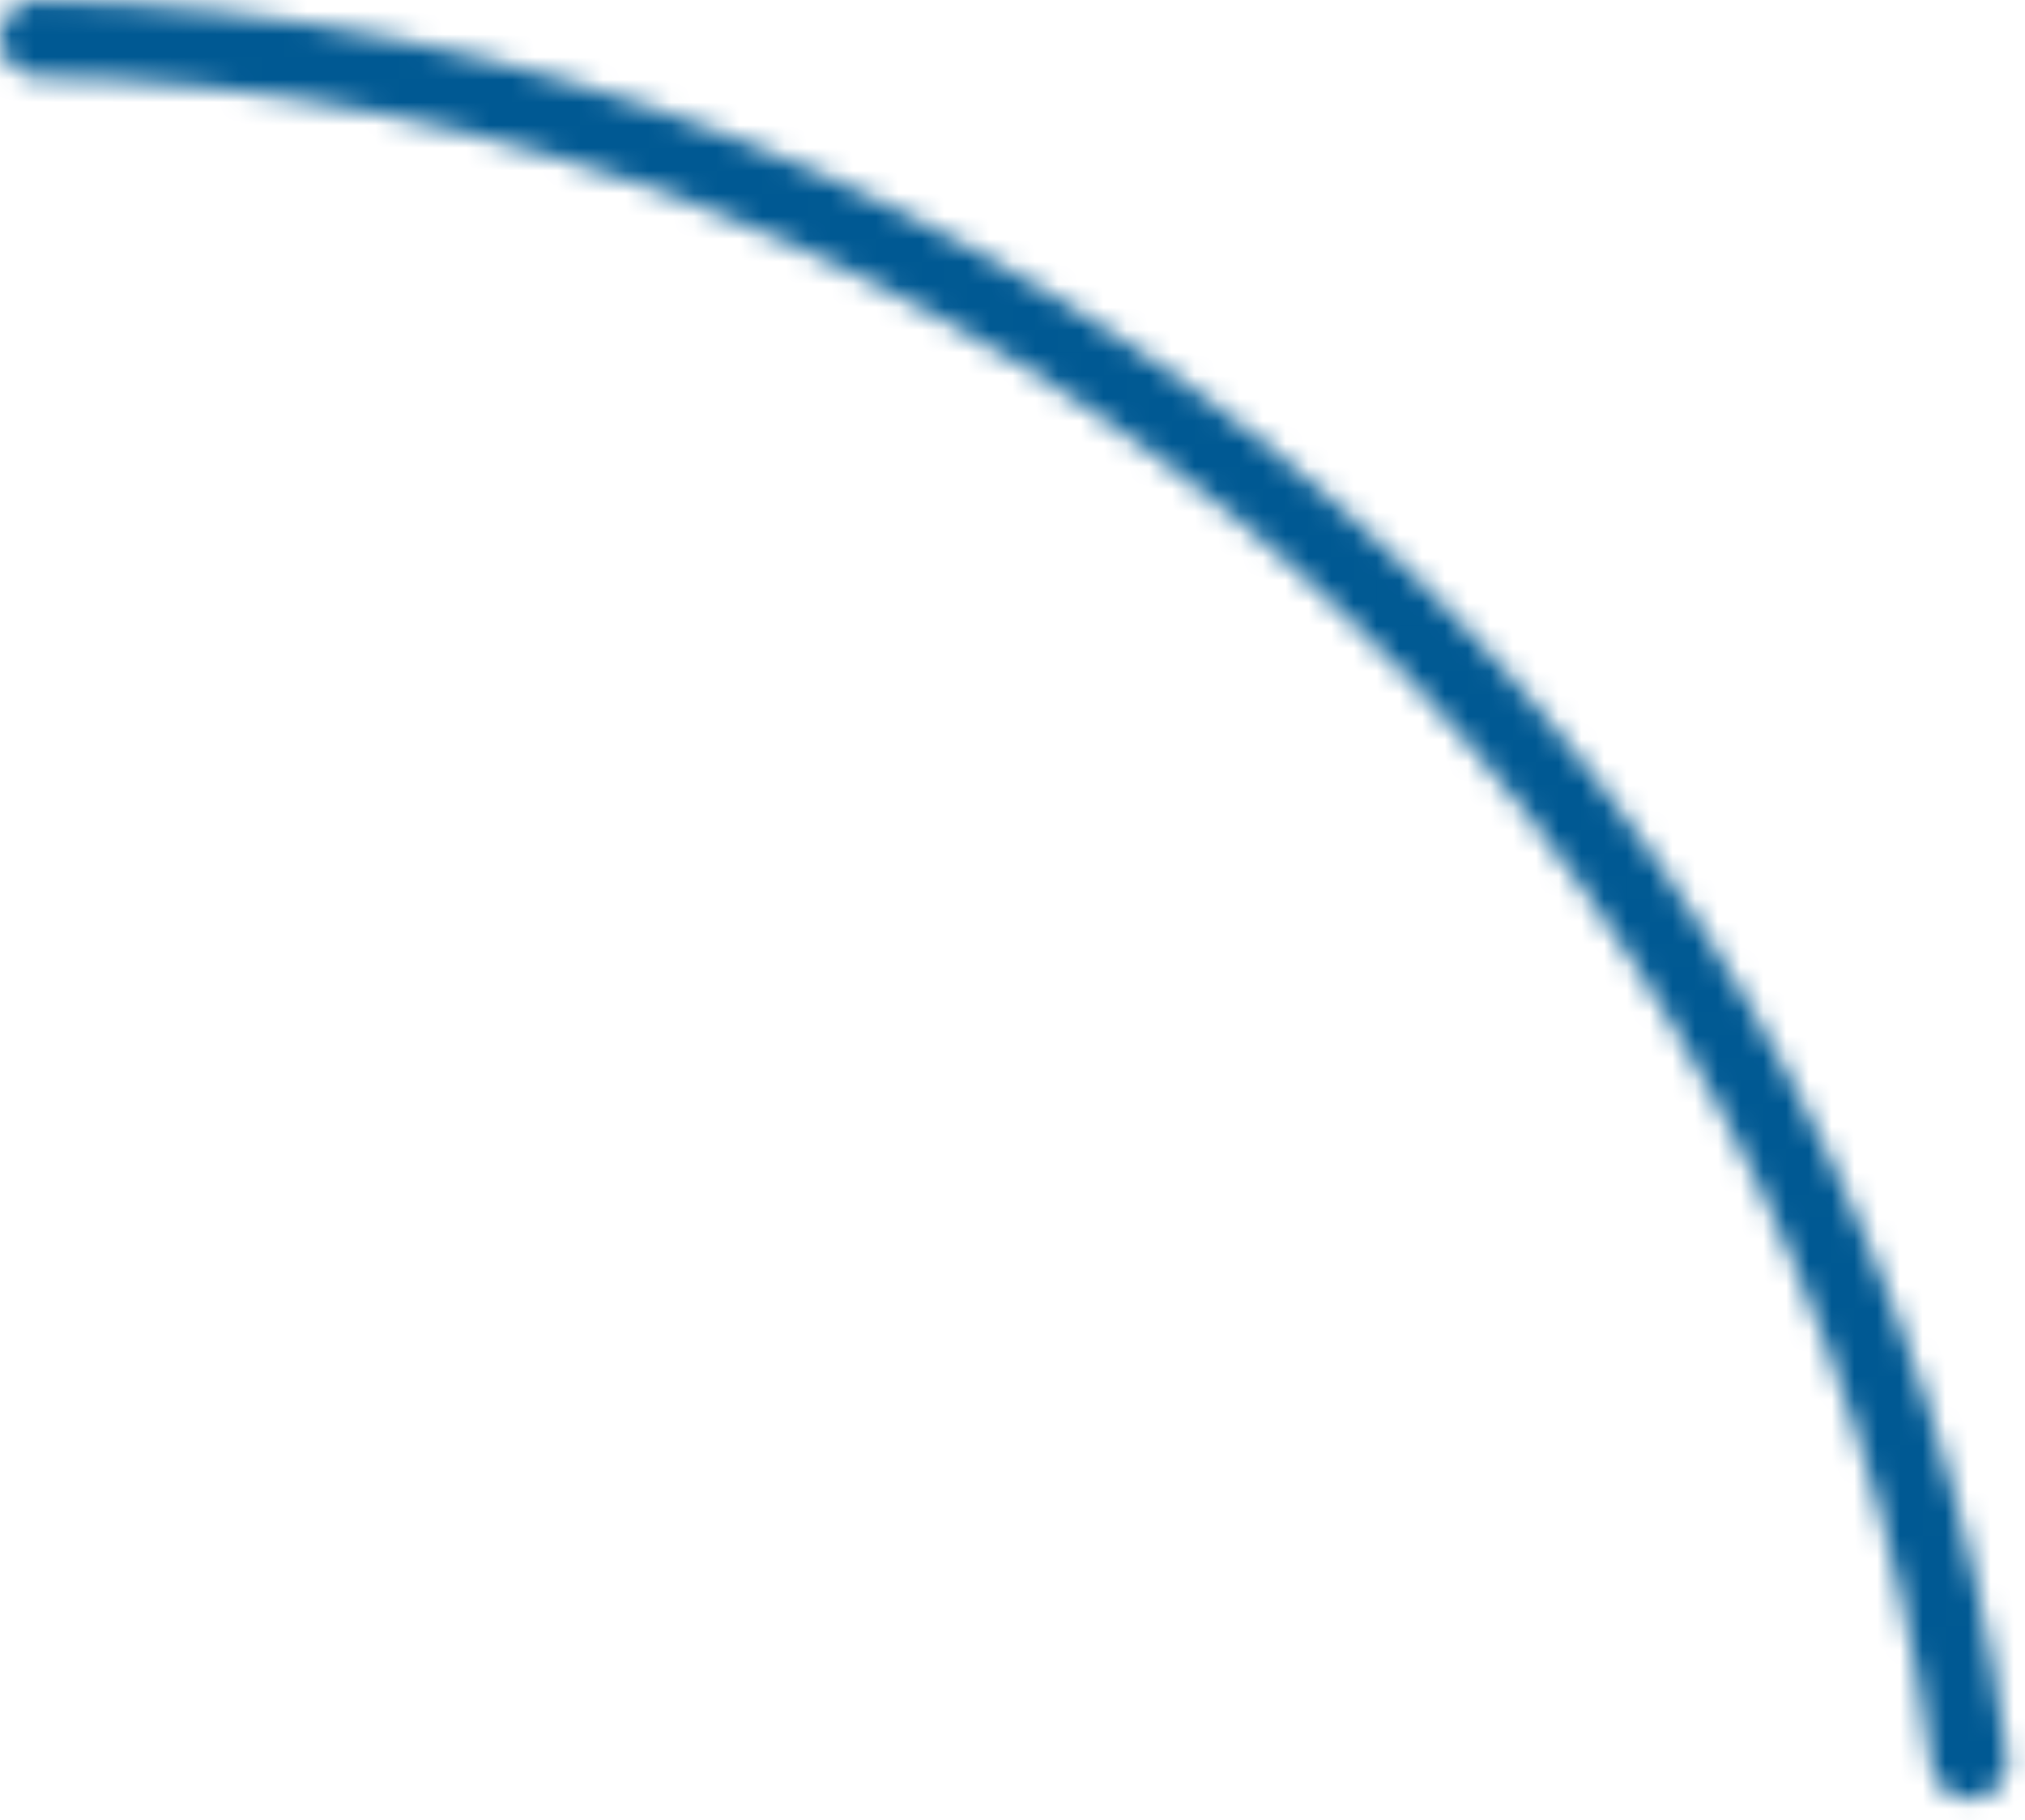 <svg width="89" height="80" viewBox="0 0 89 80" fill="none" xmlns="http://www.w3.org/2000/svg">
<mask id="path-1-inside-1_1516_43539" fill="white">
<path d="M-2.29662e-05 1.676C-2.30066e-05 0.75 0.751 -0.002 1.676 0.016C22.929 0.416 43.36 8.412 59.249 22.588C75.139 36.764 85.405 56.154 88.218 77.224C88.34 78.141 87.678 78.973 86.759 79.078C85.839 79.183 85.01 78.522 84.887 77.605C82.168 57.352 72.293 38.717 57.018 25.089C41.743 11.461 22.106 3.768 1.676 3.368C0.751 3.35 -2.29257e-05 2.601 -2.29662e-05 1.676Z"/>
</mask>
<path d="M-2.29662e-05 1.676C-2.30066e-05 0.75 0.751 -0.002 1.676 0.016C22.929 0.416 43.36 8.412 59.249 22.588C75.139 36.764 85.405 56.154 88.218 77.224C88.34 78.141 87.678 78.973 86.759 79.078C85.839 79.183 85.01 78.522 84.887 77.605C82.168 57.352 72.293 38.717 57.018 25.089C41.743 11.461 22.106 3.768 1.676 3.368C0.751 3.35 -2.29257e-05 2.601 -2.29662e-05 1.676Z" stroke="#005993" stroke-width="8" mask="url(#path-1-inside-1_1516_43539)"/>
</svg>
